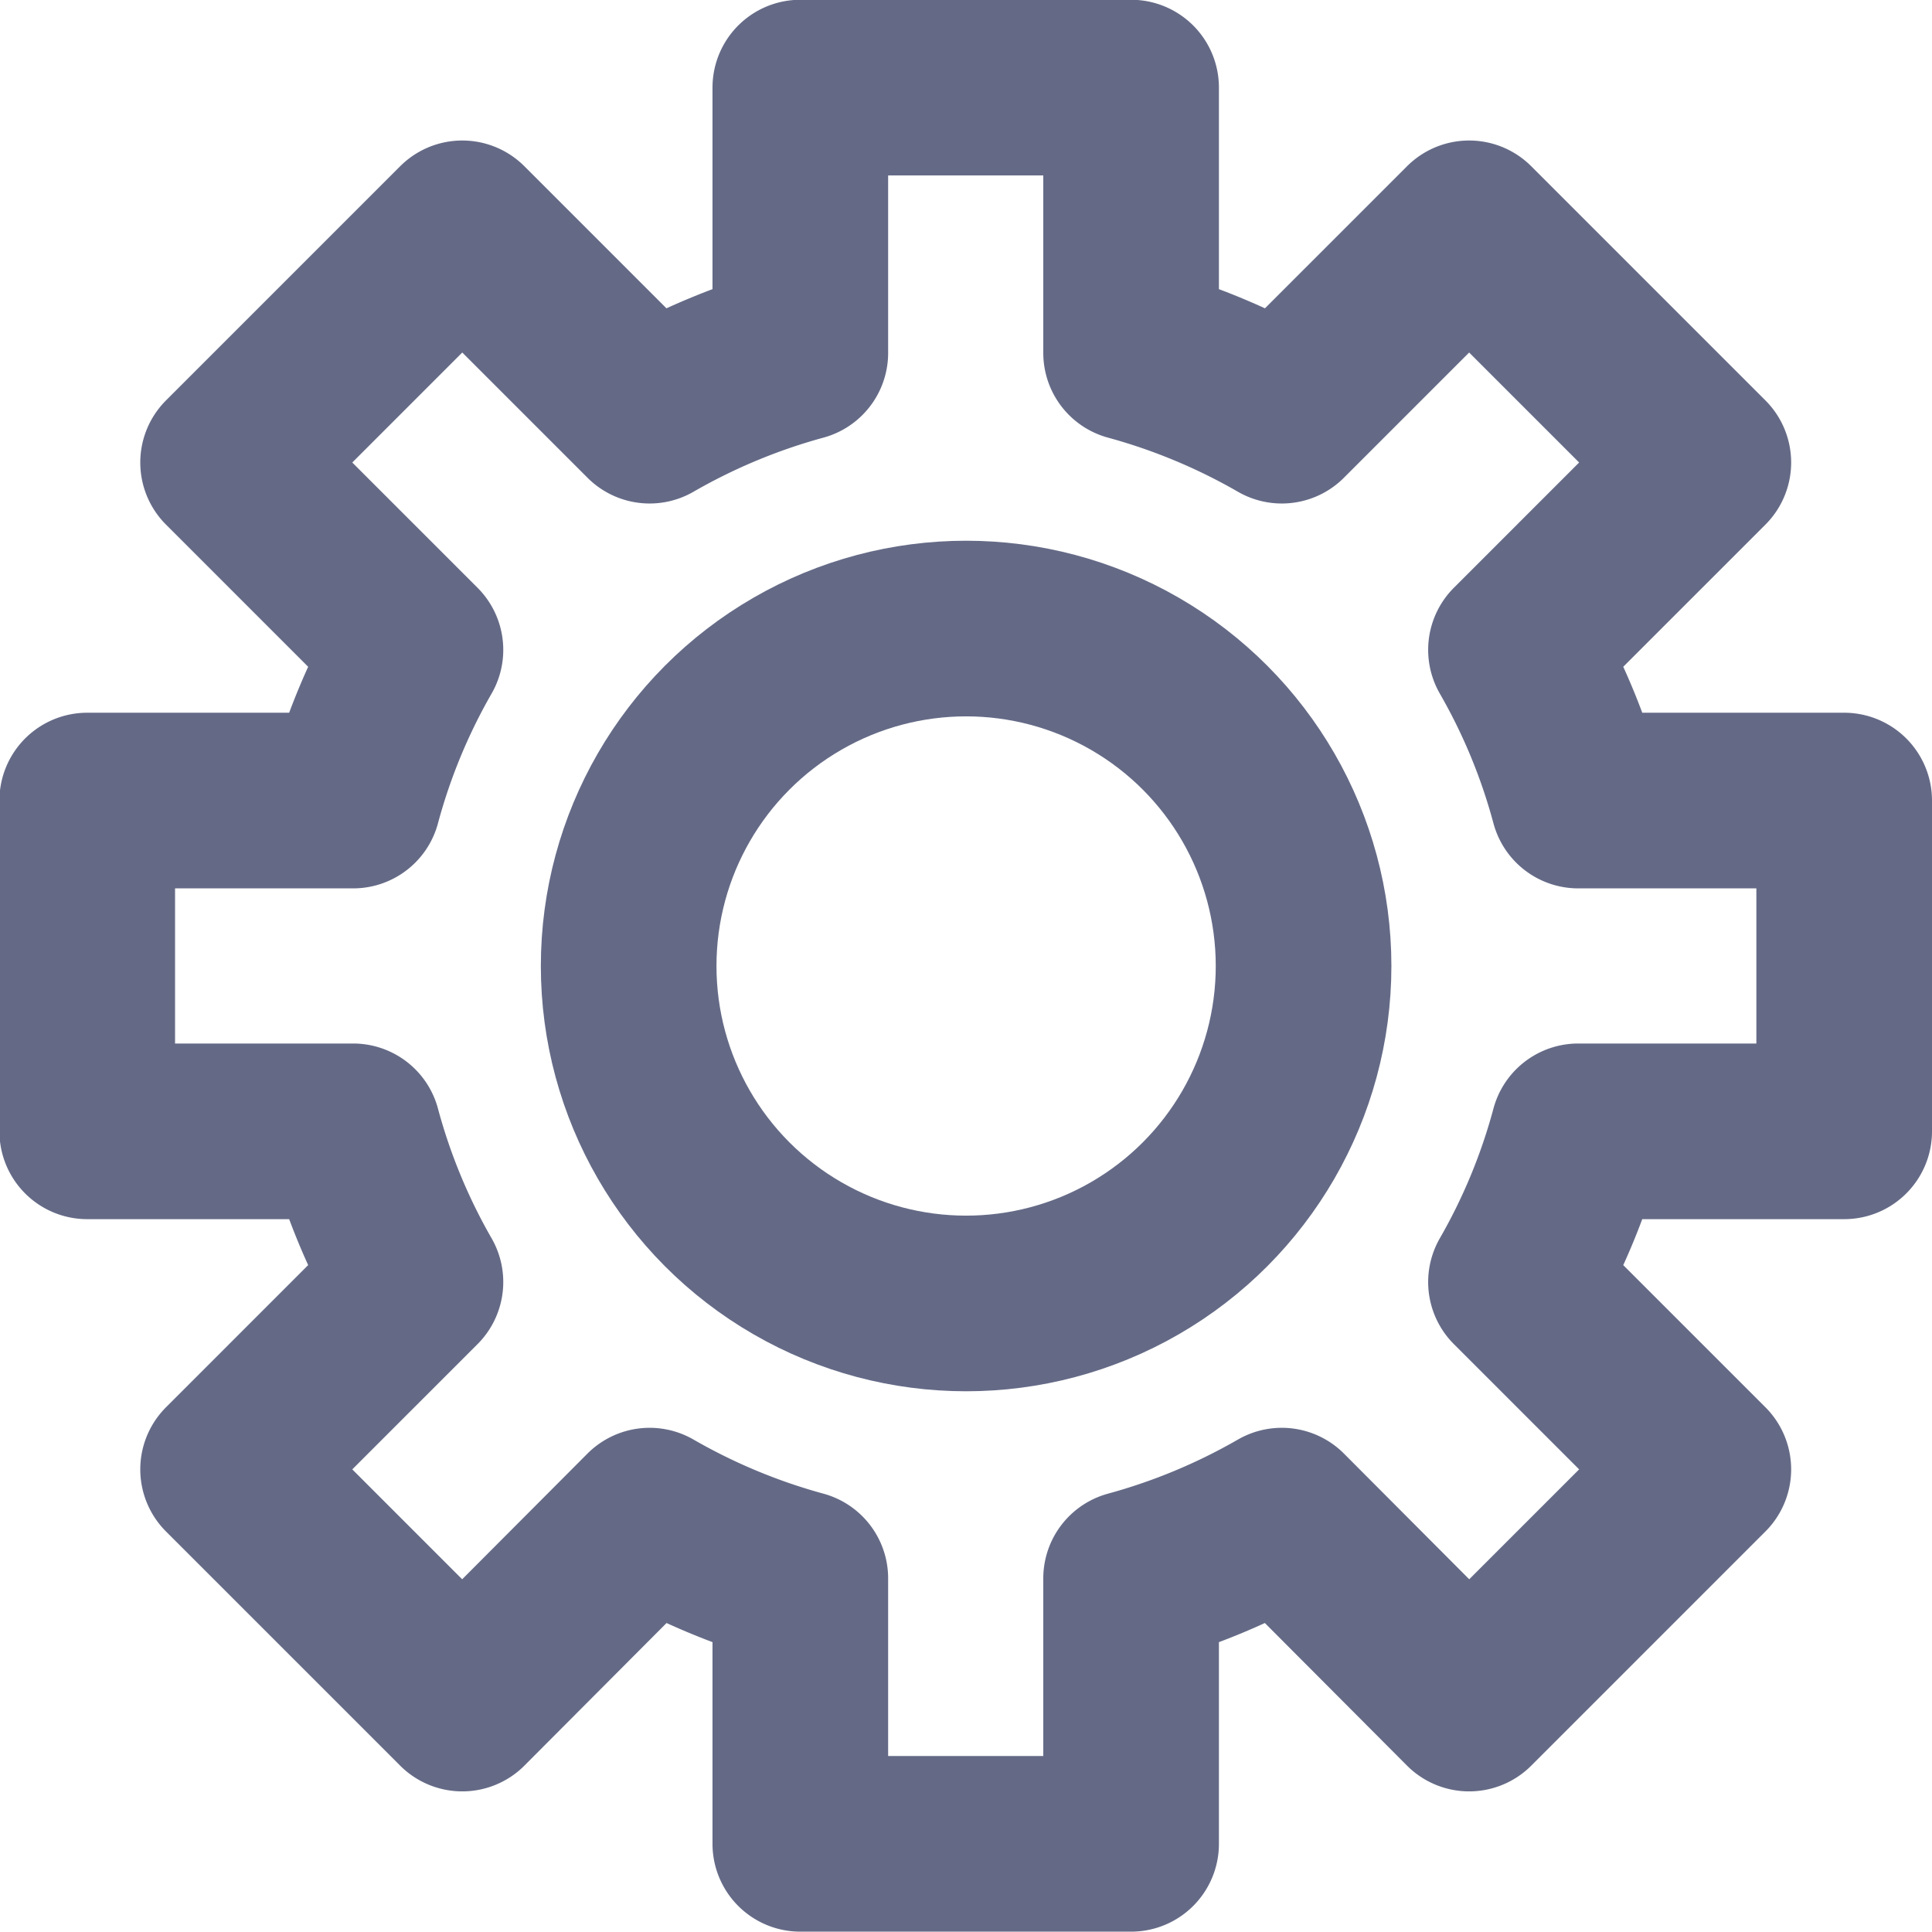 <svg xmlns="http://www.w3.org/2000/svg" width="16.5" height="16.5" viewBox="0 0 16.5 16.5"><defs><style>.a{fill:none;stroke:#646a86;stroke-linecap:round;stroke-linejoin:round;stroke-width:1.5px;}</style></defs><g transform="translate(0.75 0.75)"><g transform="translate(4.619 4.618)"><circle class="a" cx="2.882" cy="2.882" r="2.882"/></g><path class="a" d="M3250.795,1767.686v-2.825h-2.271a5.374,5.374,0,0,0-.532-1.287l1.6-1.6-2-2-1.6,1.6a5.448,5.448,0,0,0-1.287-.536v-2.266h-2.825v2.266a5.457,5.457,0,0,0-1.287.536l-1.6-1.6-2,2,1.6,1.6a5.393,5.393,0,0,0-.532,1.287h-2.271v2.825h2.271a5.393,5.393,0,0,0,.532,1.287l-1.6,1.6,2,2,1.6-1.605a5.457,5.457,0,0,0,1.287.536v2.267h2.825v-2.267a5.448,5.448,0,0,0,1.287-.536l1.6,1.605,2-2-1.6-1.6a5.374,5.374,0,0,0,.532-1.287Z" transform="translate(-3235.795 -1758.774)"/></g></svg>